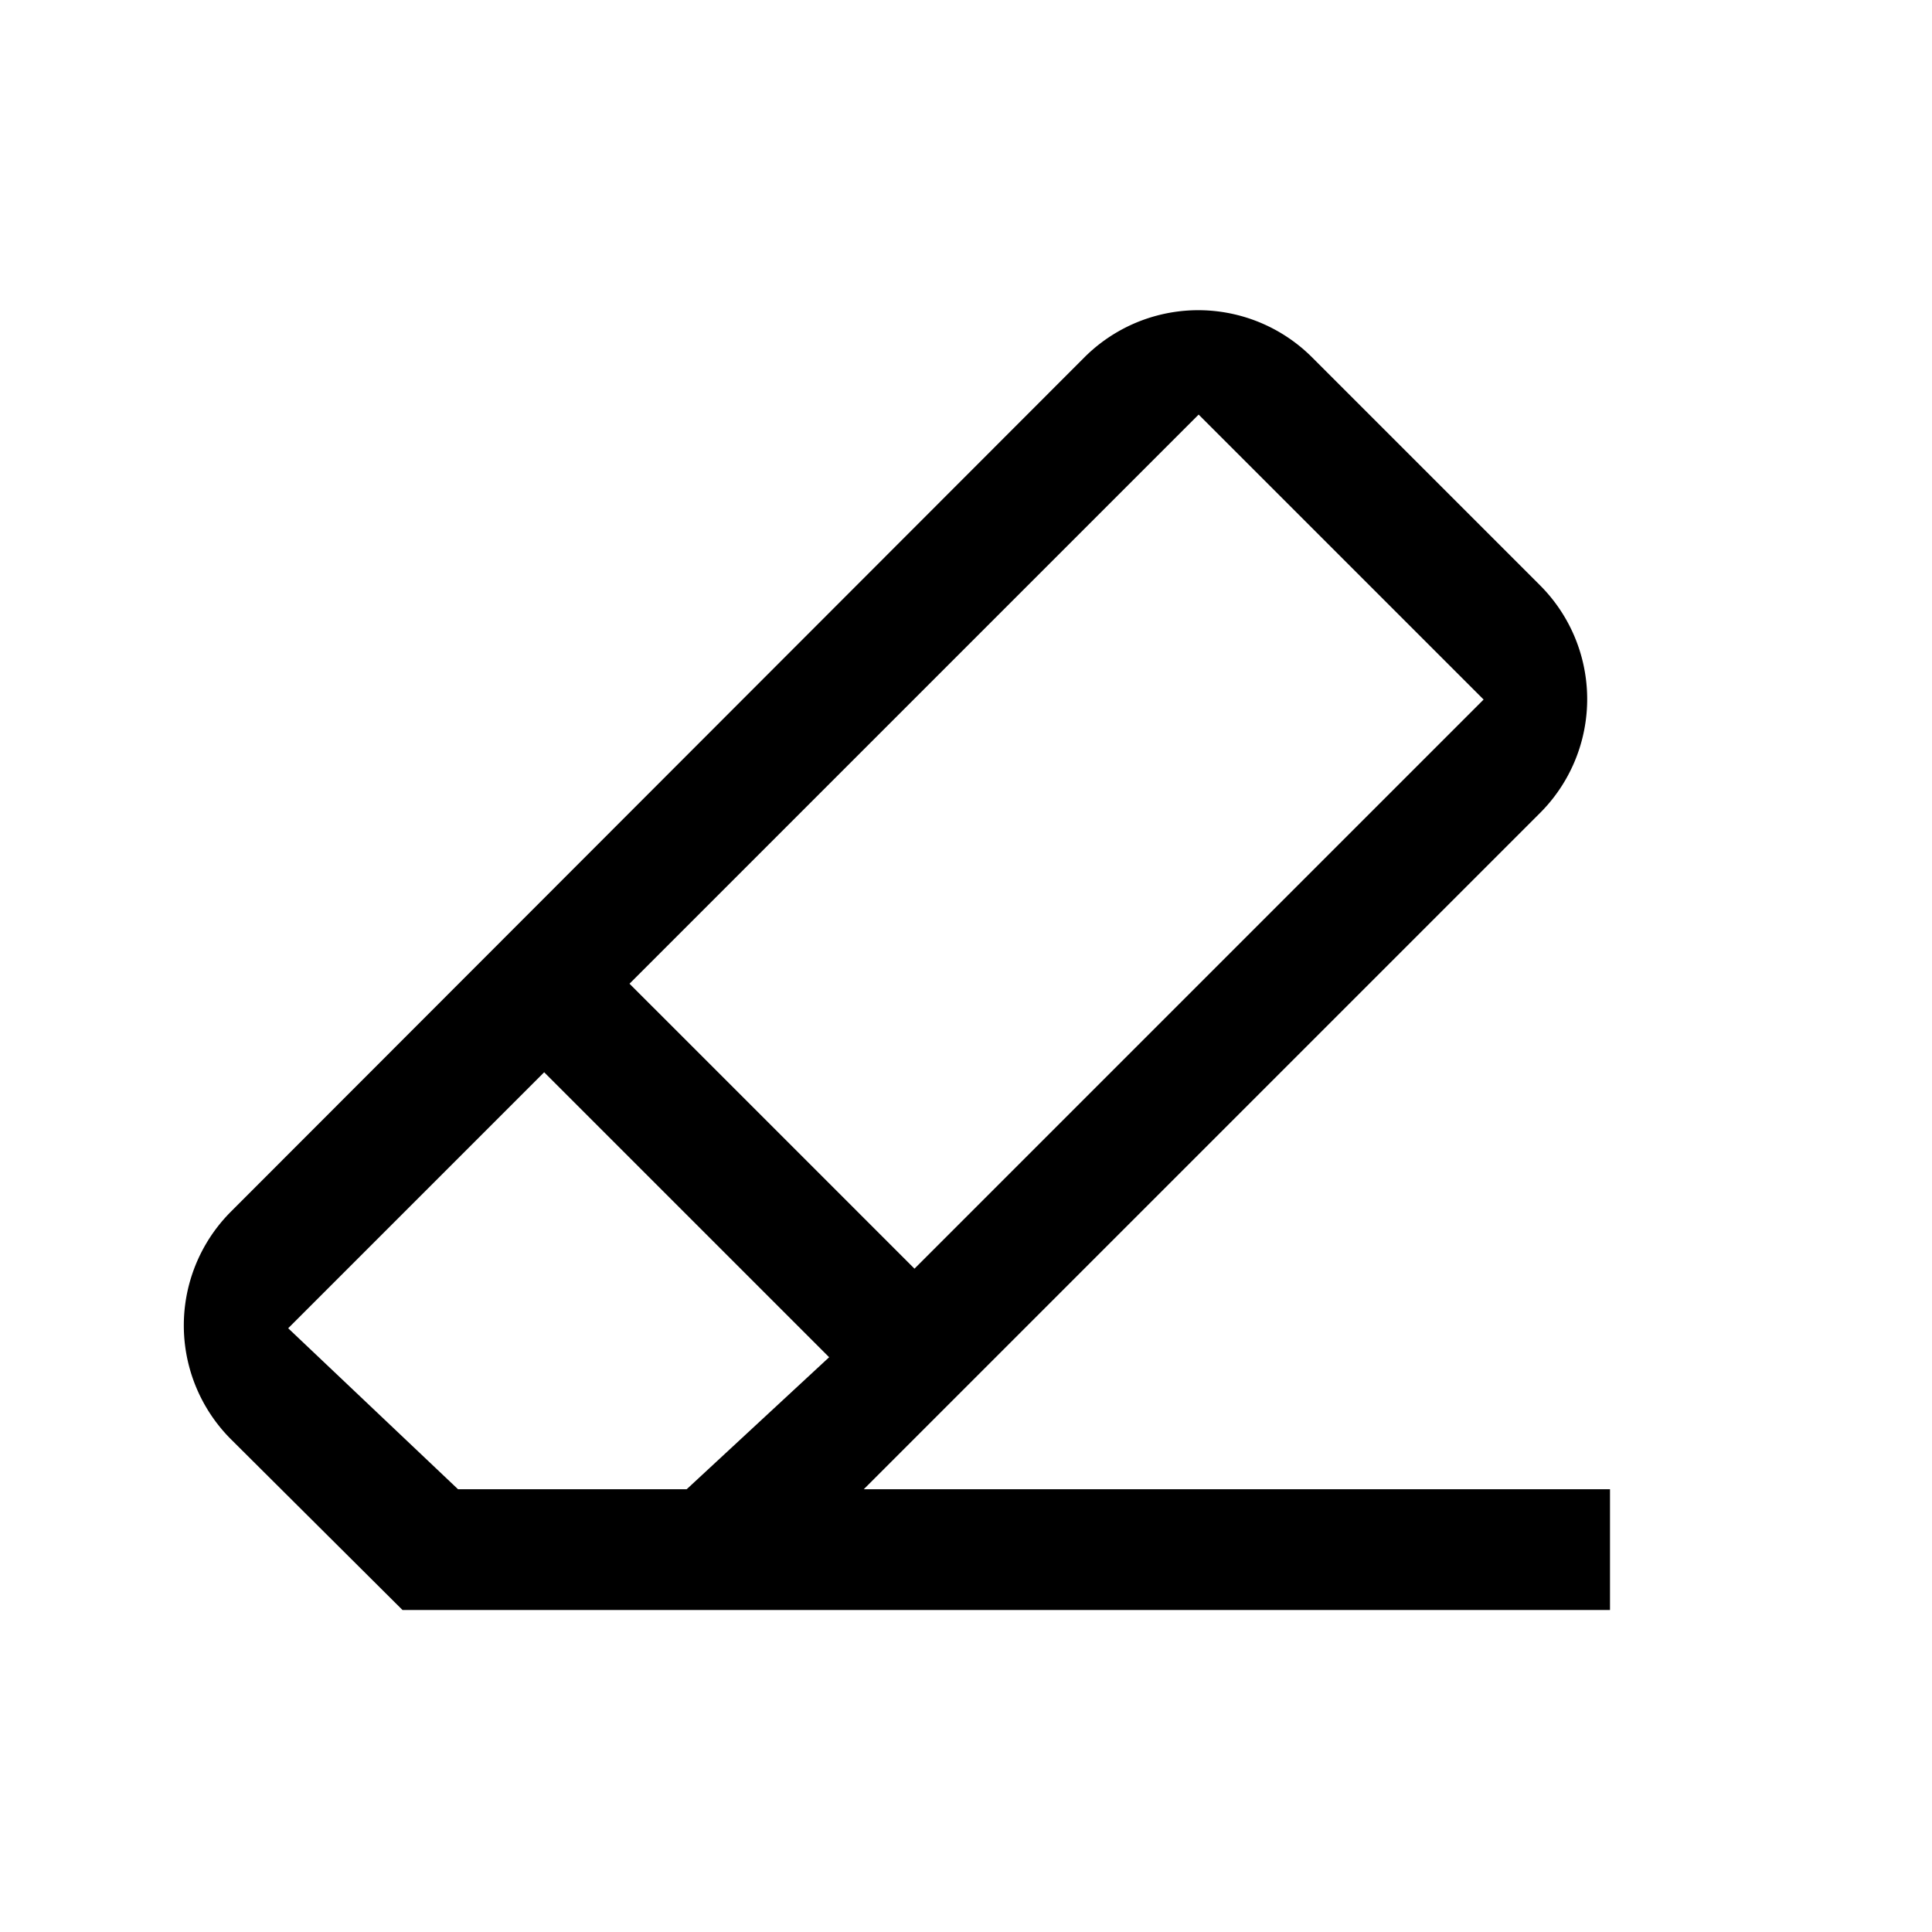 <svg xmlns="http://www.w3.org/2000/svg" viewBox="0 0 24 24"><title>mode_eraser_black</title><g id="mode_eraser"><path d="M10.73,18.5l8.4-8.4a2,2,0,0,0,0-2.83L16.3,4.44a2,2,0,0,0-2.83,0L2.87,15.05a2,2,0,0,0,0,2.83L5,20H20V18.5ZM14.89,5.15l3.54,3.54-7.07,7.07L7.82,12.22ZM5.69,18.5l-2.11-2,3.18-3.18,3.54,3.54L8.53,18.5Z"/></g></svg>